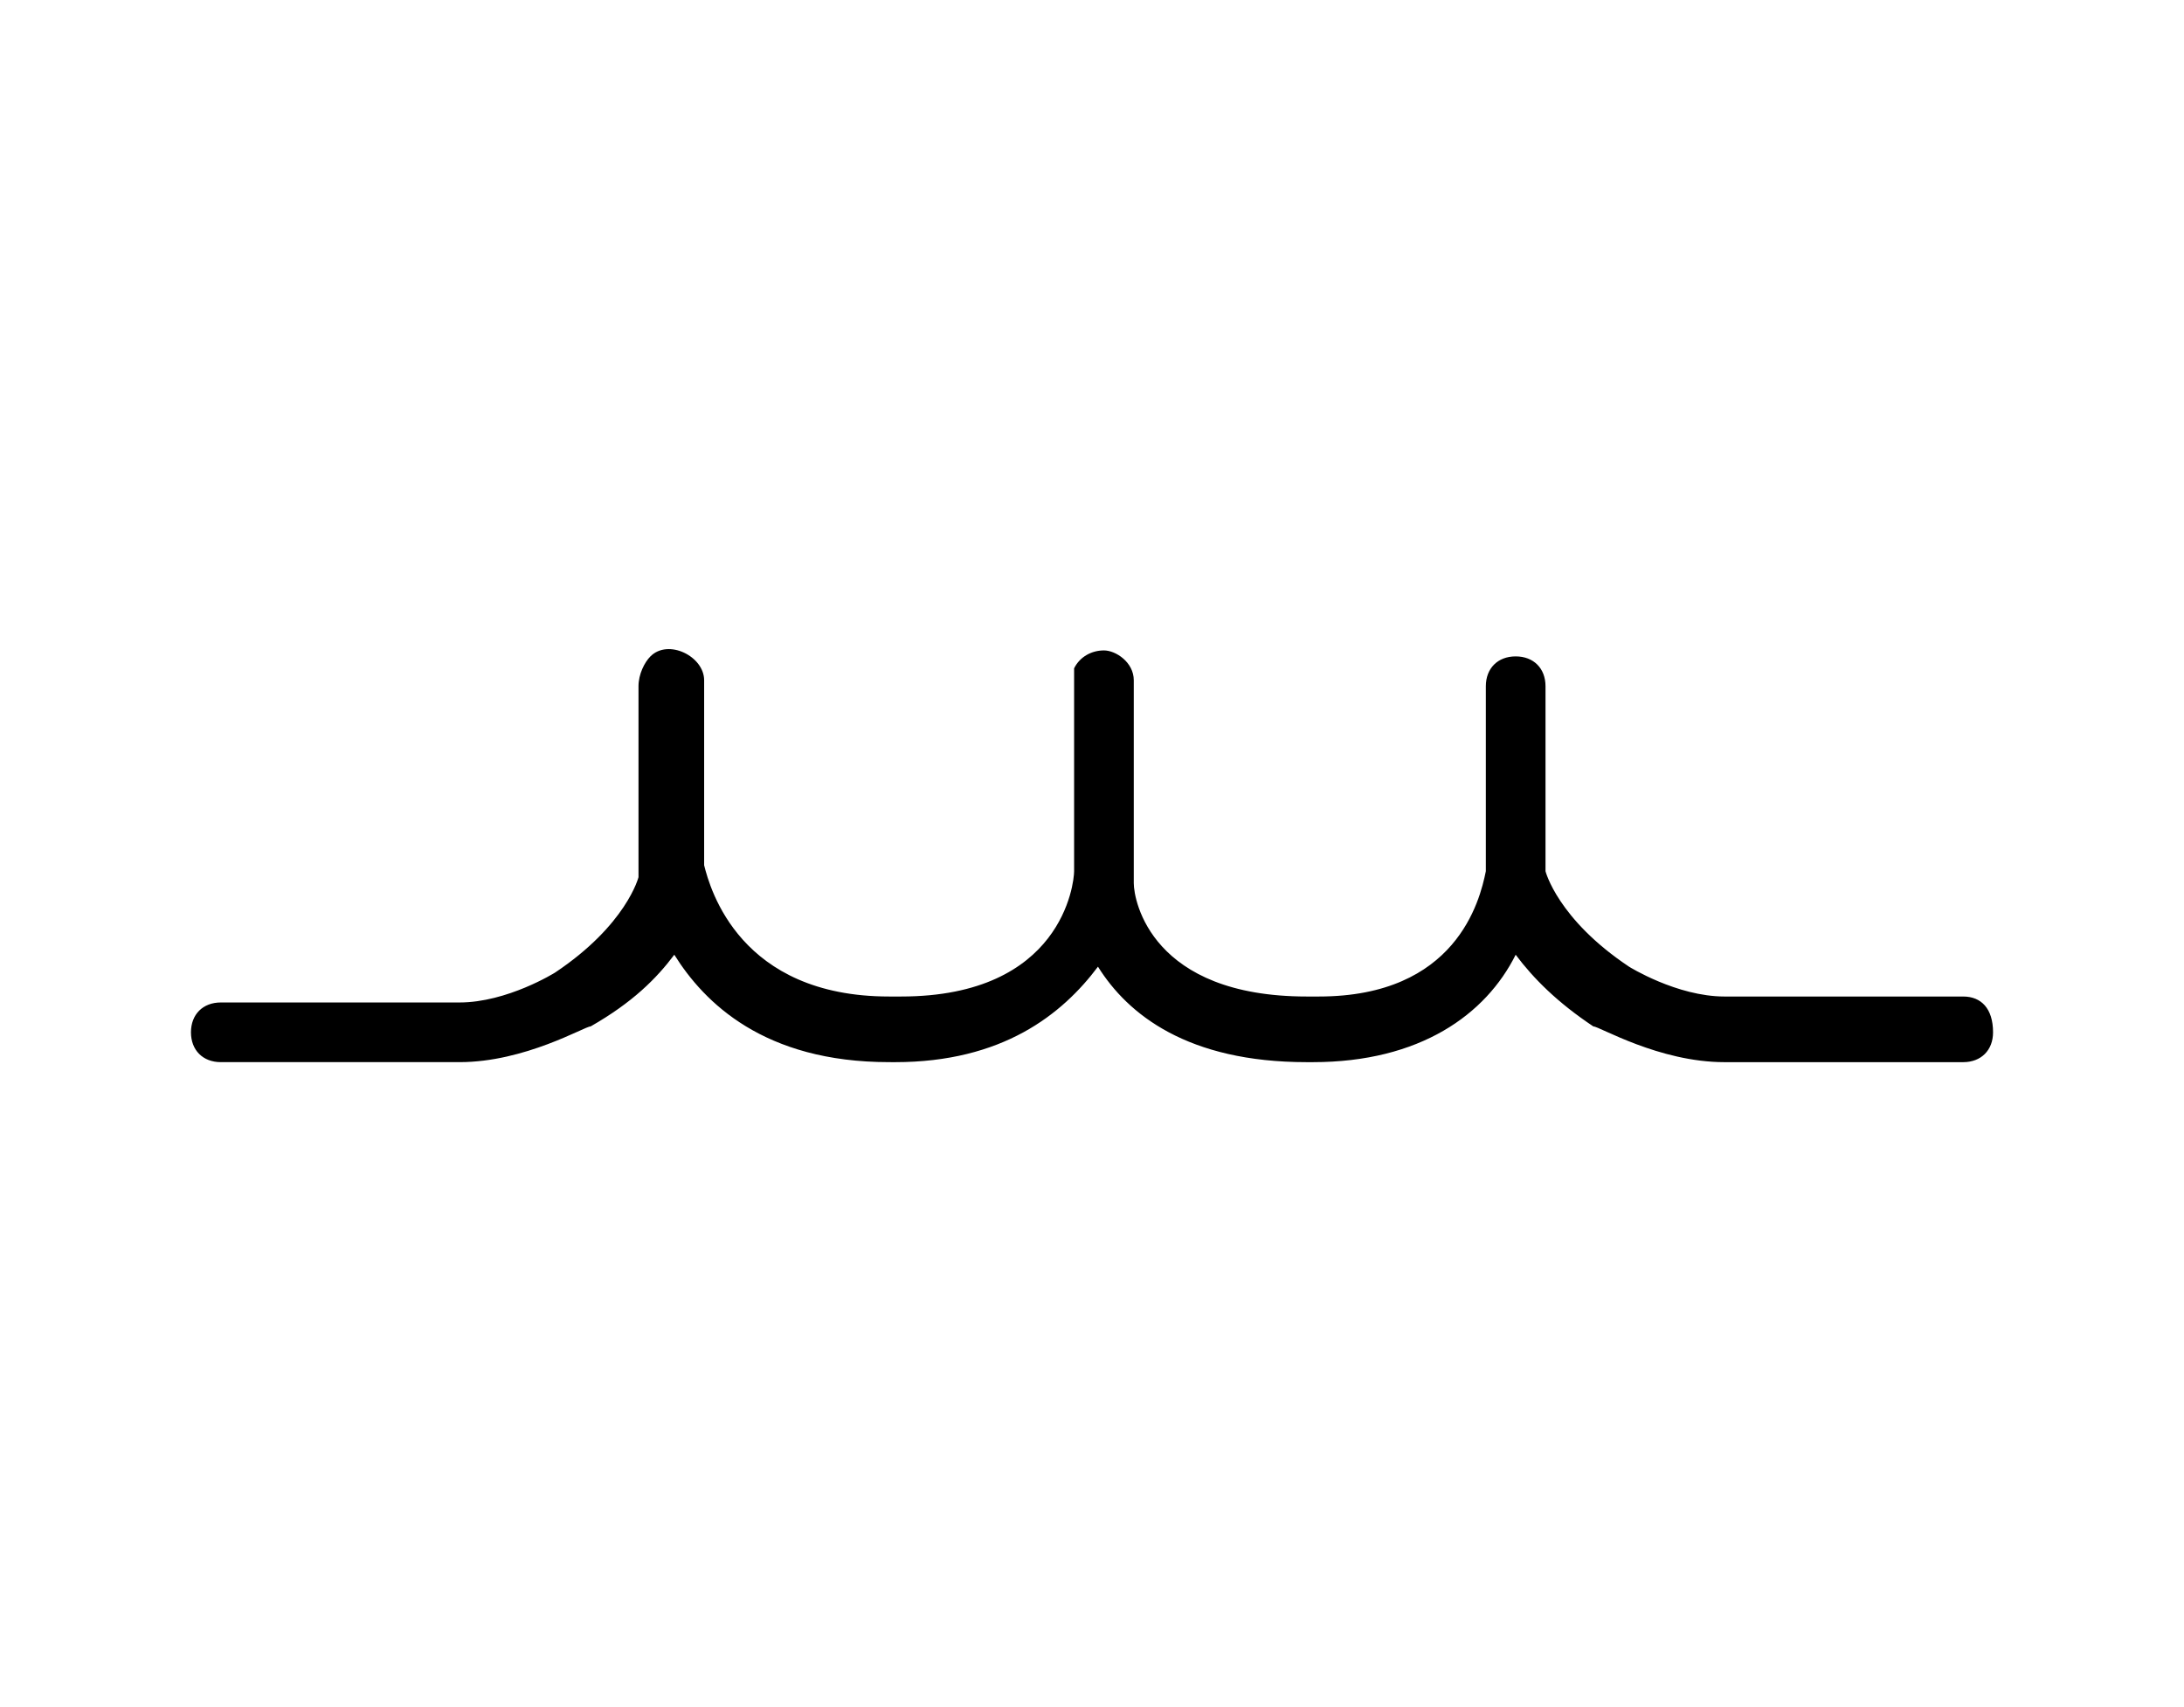 <?xml version="1.0" encoding="utf-8"?>
<!-- Generator: Adobe Illustrator 23.0.2, SVG Export Plug-In . SVG Version: 6.00 Build 0)  -->
<svg version="1.1" id="Layer_1" xmlns="http://www.w3.org/2000/svg" xmlns:xlink="http://www.w3.org/1999/xlink" x="0px" y="0px"
	 viewBox="0 0 36.6 28.6" style="enable-background:new 0 0 36.6 28.6;" xml:space="preserve">
<path d="M32.9,16.7l-4,0c-0.8,0-1.6-0.5-1.6-0.5c-1.2-0.8-1.4-1.6-1.4-1.6l0-0.3c0-0.1,0-0.2,0-0.4c0-0.6,0-1.5,0-2.4
	c0-0.3-0.2-0.5-0.5-0.5c0,0,0,0,0,0c-0.3,0-0.5,0.2-0.5,0.5c0,0.9,0,1.8,0,2.4c0,0.3,0,0.5,0,0.5l0,0.2c-0.1,0.5-0.5,2.1-2.8,2.1
	h-0.2c-2.6,0-2.9-1.6-2.9-1.9l0-0.1c0,0,0-0.1,0-0.1l0-3.2c0-0.3-0.3-0.5-0.5-0.5c-0.2,0-0.4,0.1-0.5,0.3c0,0.1,0,0.2,0,0.2l0,3.2
	c0,0.2-0.2,2.1-2.9,2.1h-0.2c-2.5,0-3-1.8-3.1-2.2l0-3.1c0-0.4-0.6-0.7-0.9-0.4c-0.1,0.1-0.2,0.3-0.2,0.5c0,1.3,0,2.1,0,2.7l0,0.5
	c0,0-0.2,0.8-1.4,1.6c0,0-0.8,0.5-1.6,0.5l-4,0c-0.3,0-0.5,0.2-0.5,0.5c0,0.3,0.2,0.5,0.5,0.5l4,0c1.1,0,2.1-0.6,2.2-0.6
	c0.7-0.4,1.1-0.8,1.4-1.2c0.5,0.8,1.5,1.8,3.6,1.8H15c1.8,0,2.8-0.8,3.4-1.6c0.5,0.8,1.5,1.6,3.5,1.6H22c1.8,0,2.9-0.8,3.4-1.8
	c0.3,0.4,0.7,0.8,1.3,1.2c0.1,0,1.1,0.6,2.2,0.6l4,0c0.3,0,0.5-0.2,0.5-0.5C33.4,16.9,33.2,16.7,32.9,16.7z"/>
</svg>
